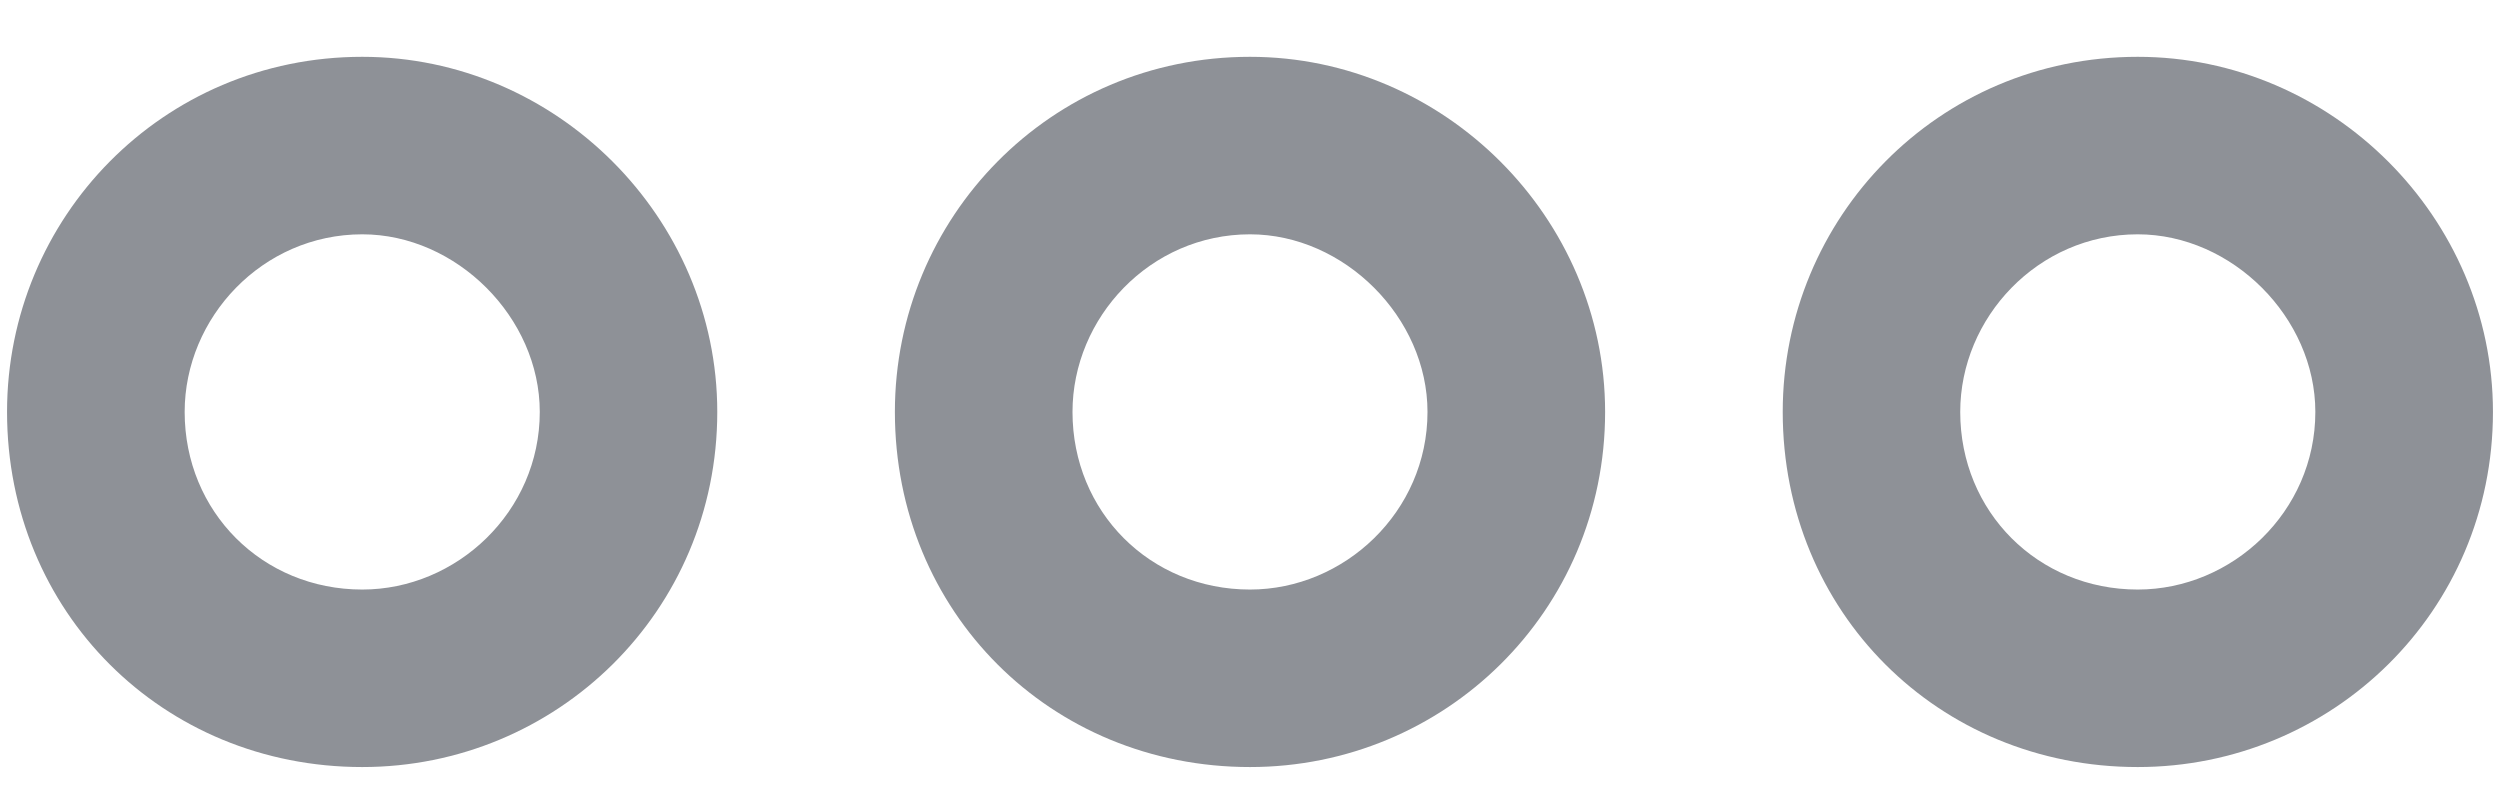 <svg width="22" height="7" viewBox="0 0 22 7" fill="none" xmlns="http://www.w3.org/2000/svg">
<path d="M21.938 3.625C21.938 5.383 20.521 6.75 18.812 6.75C17.055 6.75 15.688 5.383 15.688 3.625C15.688 1.916 17.055 0.5 18.812 0.5C20.521 0.5 21.938 1.916 21.938 3.625ZM18.812 2.062C17.934 2.062 17.25 2.795 17.25 3.625C17.25 4.504 17.934 5.188 18.812 5.188C19.643 5.188 20.375 4.504 20.375 3.625C20.375 2.795 19.643 2.062 18.812 2.062ZM14.125 3.625C14.125 5.383 12.709 6.75 11 6.75C9.242 6.75 7.875 5.383 7.875 3.625C7.875 1.916 9.242 0.5 11 0.5C12.709 0.5 14.125 1.916 14.125 3.625ZM11 2.062C10.121 2.062 9.438 2.795 9.438 3.625C9.438 4.504 10.121 5.188 11 5.188C11.83 5.188 12.562 4.504 12.562 3.625C12.562 2.795 11.83 2.062 11 2.062ZM0.062 3.625C0.062 1.916 1.43 0.5 3.188 0.5C4.896 0.5 6.312 1.916 6.312 3.625C6.312 5.383 4.896 6.75 3.188 6.75C1.43 6.75 0.062 5.383 0.062 3.625ZM3.188 5.188C4.018 5.188 4.75 4.504 4.75 3.625C4.75 2.795 4.018 2.062 3.188 2.062C2.309 2.062 1.625 2.795 1.625 3.625C1.625 4.504 2.309 5.188 3.188 5.188Z" fill="#8E9197"/>
</svg>
